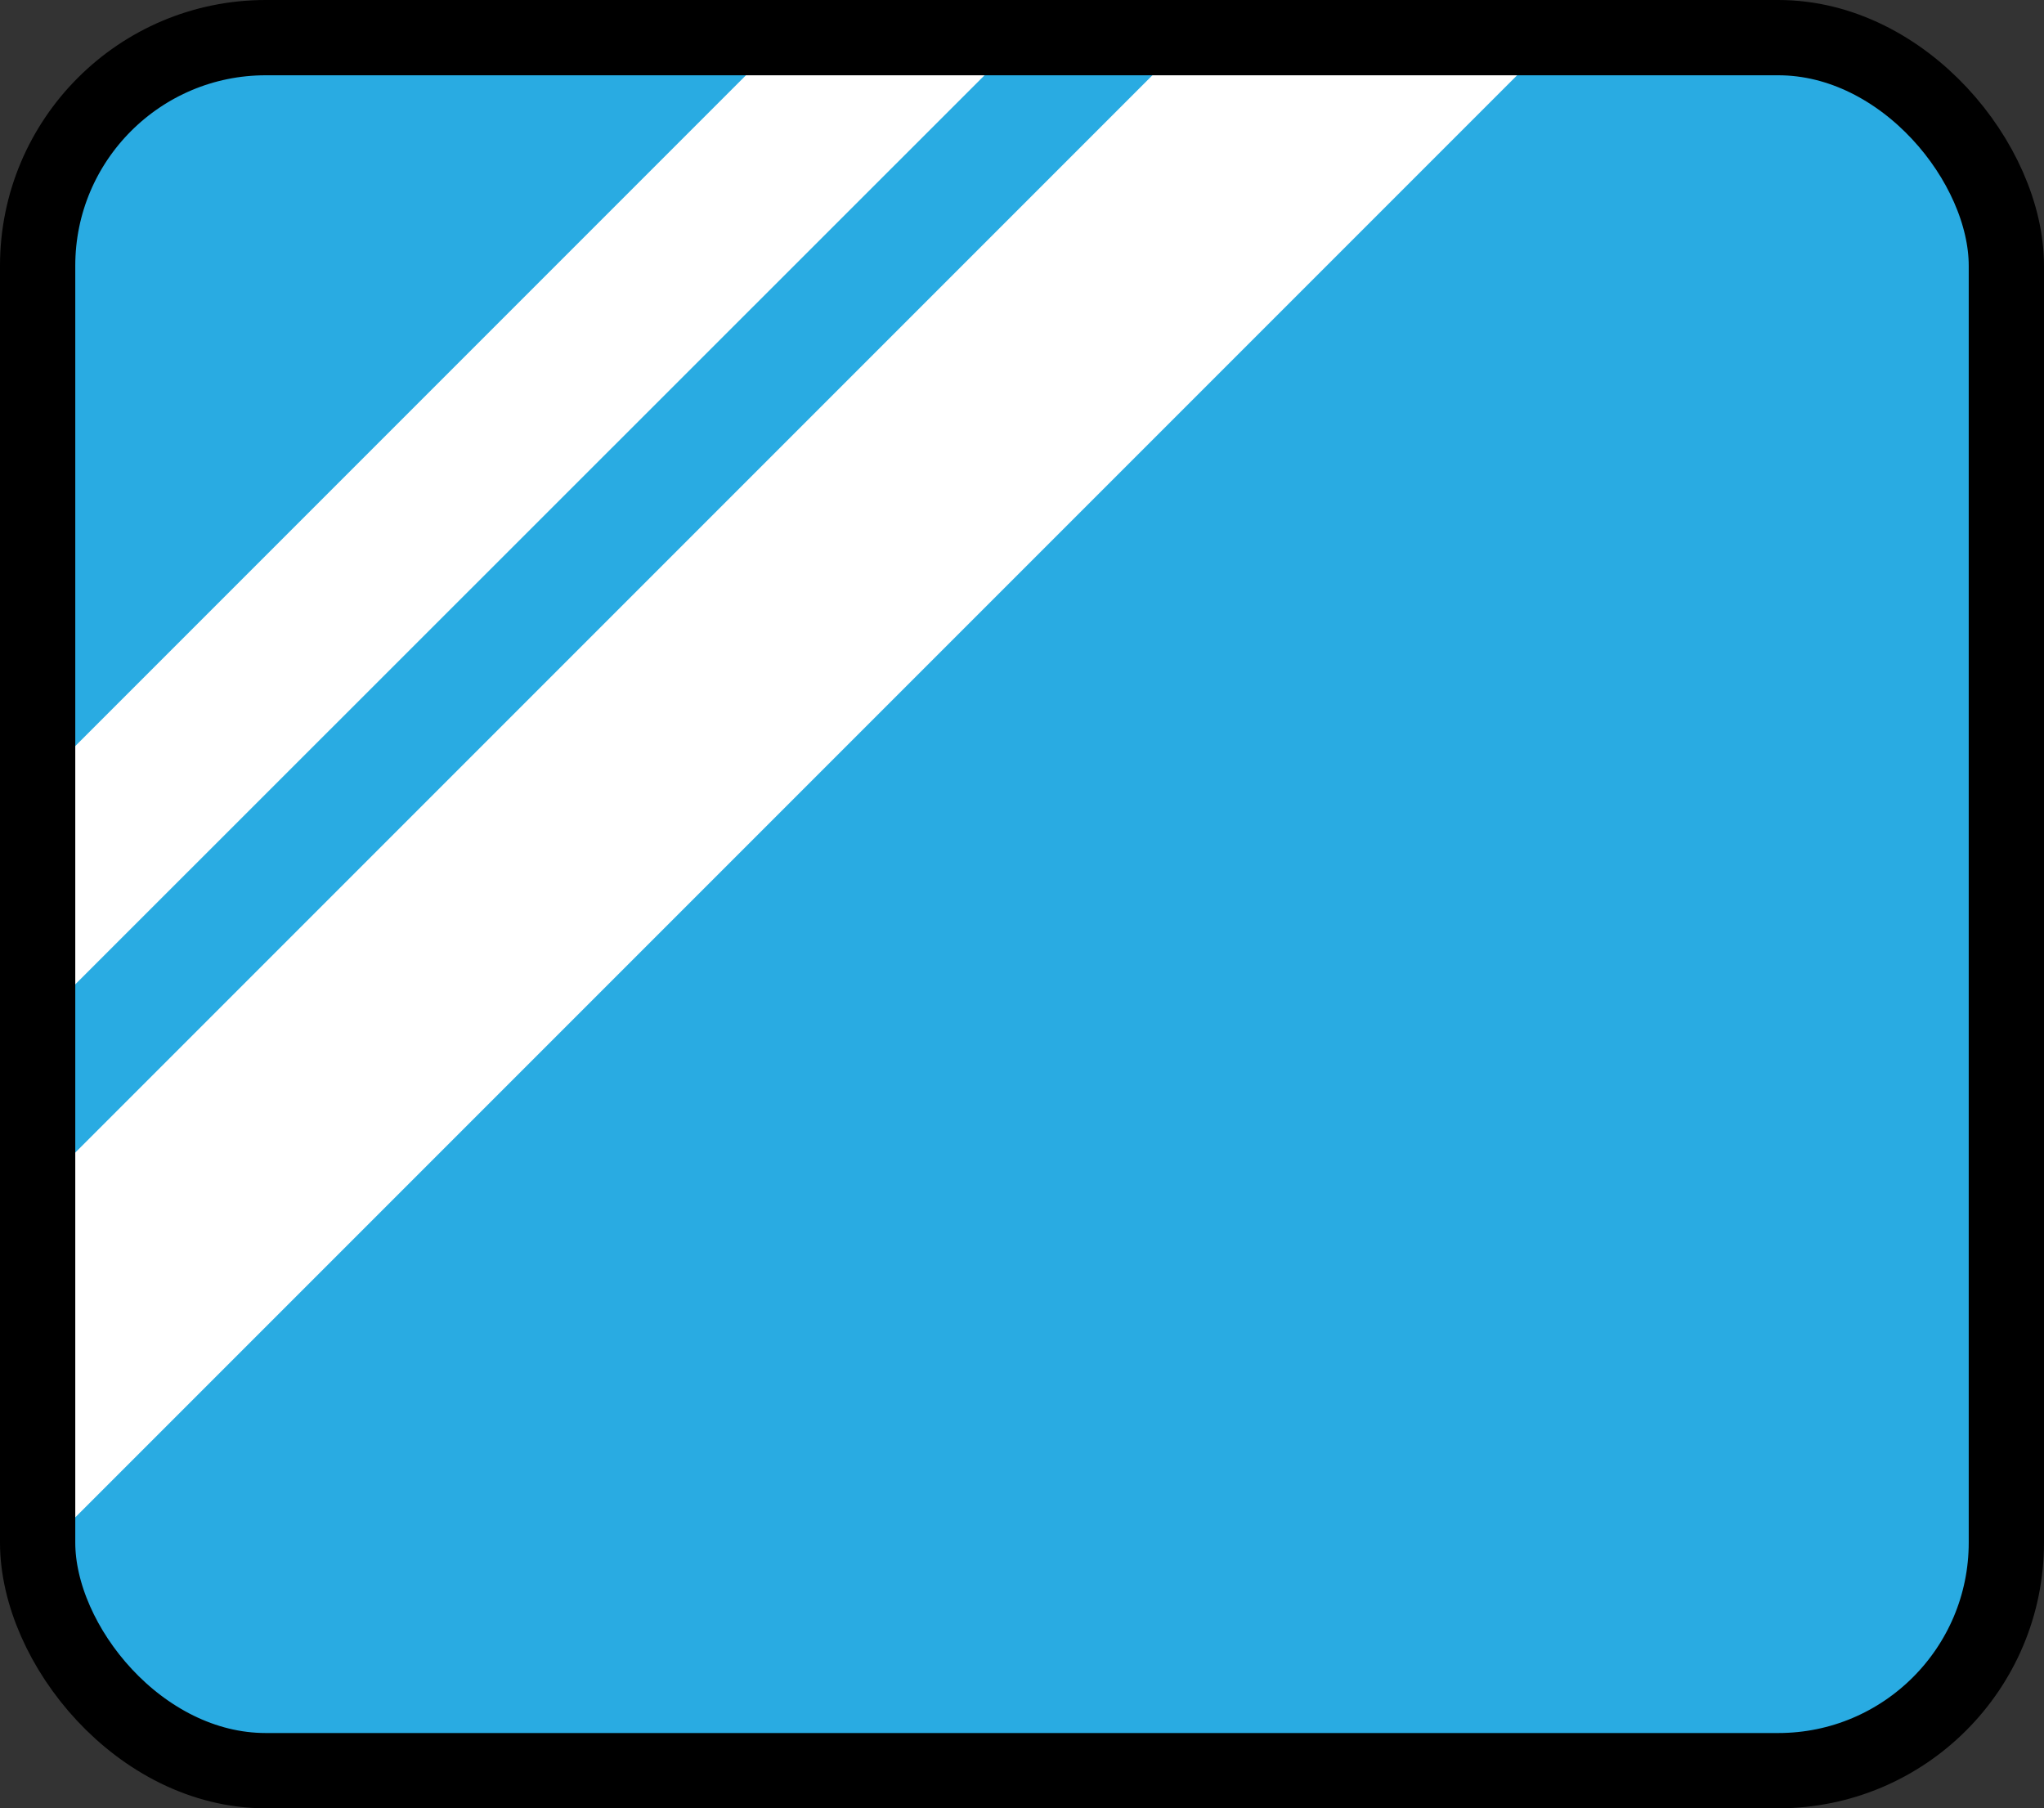 <svg id="Layer_1" data-name="Layer 1" xmlns="http://www.w3.org/2000/svg" viewBox="0 0 54.31 48.04"><rect x="0" y="0" width="54.31" height="48.04" fill="#333333" stroke="none"/><rect x="1" y="1" width="52.31" height="46.04" rx="6.22" style="fill:#29abe2"/><polygon points="1 20.82 20.71 1.11 27.16 1 1.19 26.96 1 20.82" style="fill:#fff"/><polygon points="1 31.62 31.51 1.11 41.2 1.11 1.17 41.14 1 31.62" style="fill:#fff"/><rect x="1" y="1" width="52.31" height="46.04" rx="6.06" style="fill:none;stroke:#000;stroke-miterlimit:10;stroke-width:2px"/></svg>